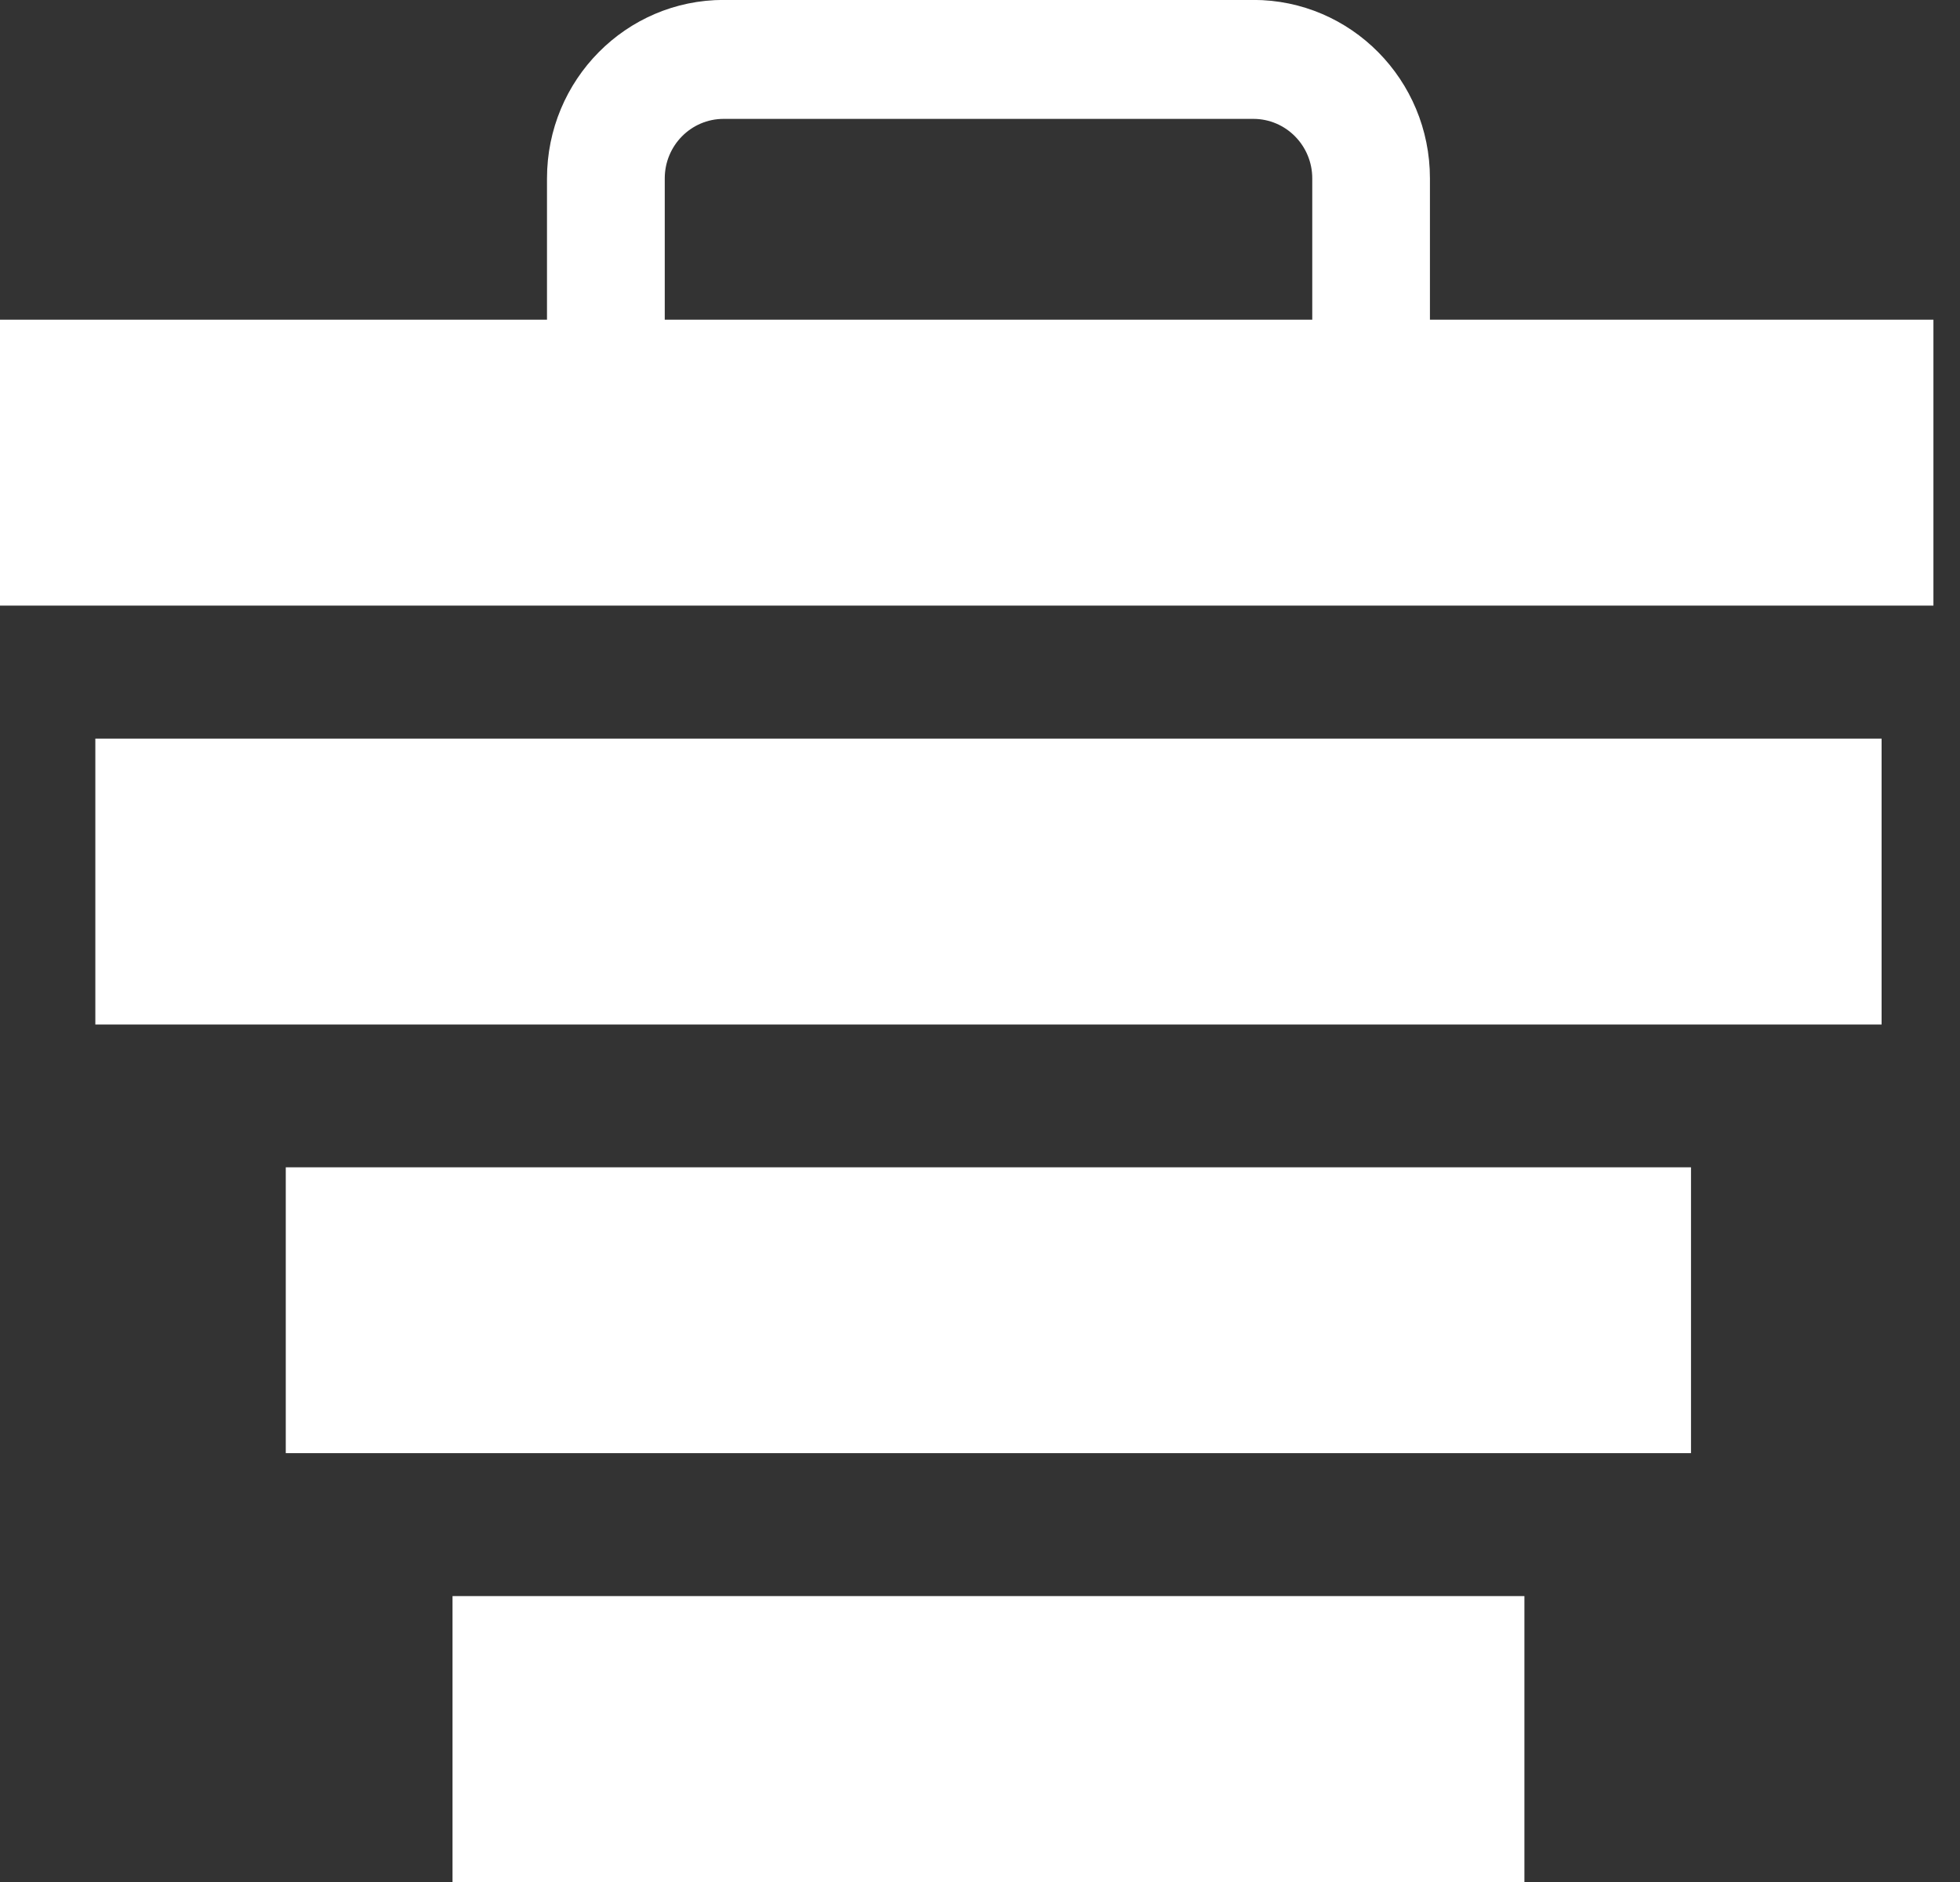 <svg width="25" height="24" viewBox="0 0 25 24" fill="none" xmlns="http://www.w3.org/2000/svg">
<rect x="0" y="0" width="25" height="24" fill="#333333" stroke="none"/>
<path fill-rule="evenodd" clip-rule="evenodd" d="M8.479 2.275V5.309C8.479 5.727 8.815 6.067 9.23 6.067H15.987C16.401 6.067 16.738 5.727 16.738 5.309V2.275C16.738 1.856 16.401 1.516 15.987 1.516L9.23 1.516C8.815 1.516 8.479 1.856 8.479 2.275ZM6.977 5.309C6.977 6.565 7.986 7.584 9.23 7.584L15.987 7.584C17.231 7.584 18.239 6.565 18.239 5.309V2.275C18.239 1.018 17.231 -0.001 15.987 -0.001L9.23 -0.001C7.986 -0.001 6.977 1.018 6.977 2.275V5.309Z" fill="white"/>
<path d="M0 7.723L0 4.077L24.661 4.077V7.723L0 7.723Z" fill="white"/>
<path d="M1.216 13.065L1.216 9.419L24 9.419V13.065L1.216 13.065Z" fill="white"/>
<path d="M3.645 18.531L3.645 14.886H21.569V18.531H3.645Z" fill="white"/>
<path d="M5.772 24V20.354H19.444V24H5.772Z" fill="white"/>
</svg>
